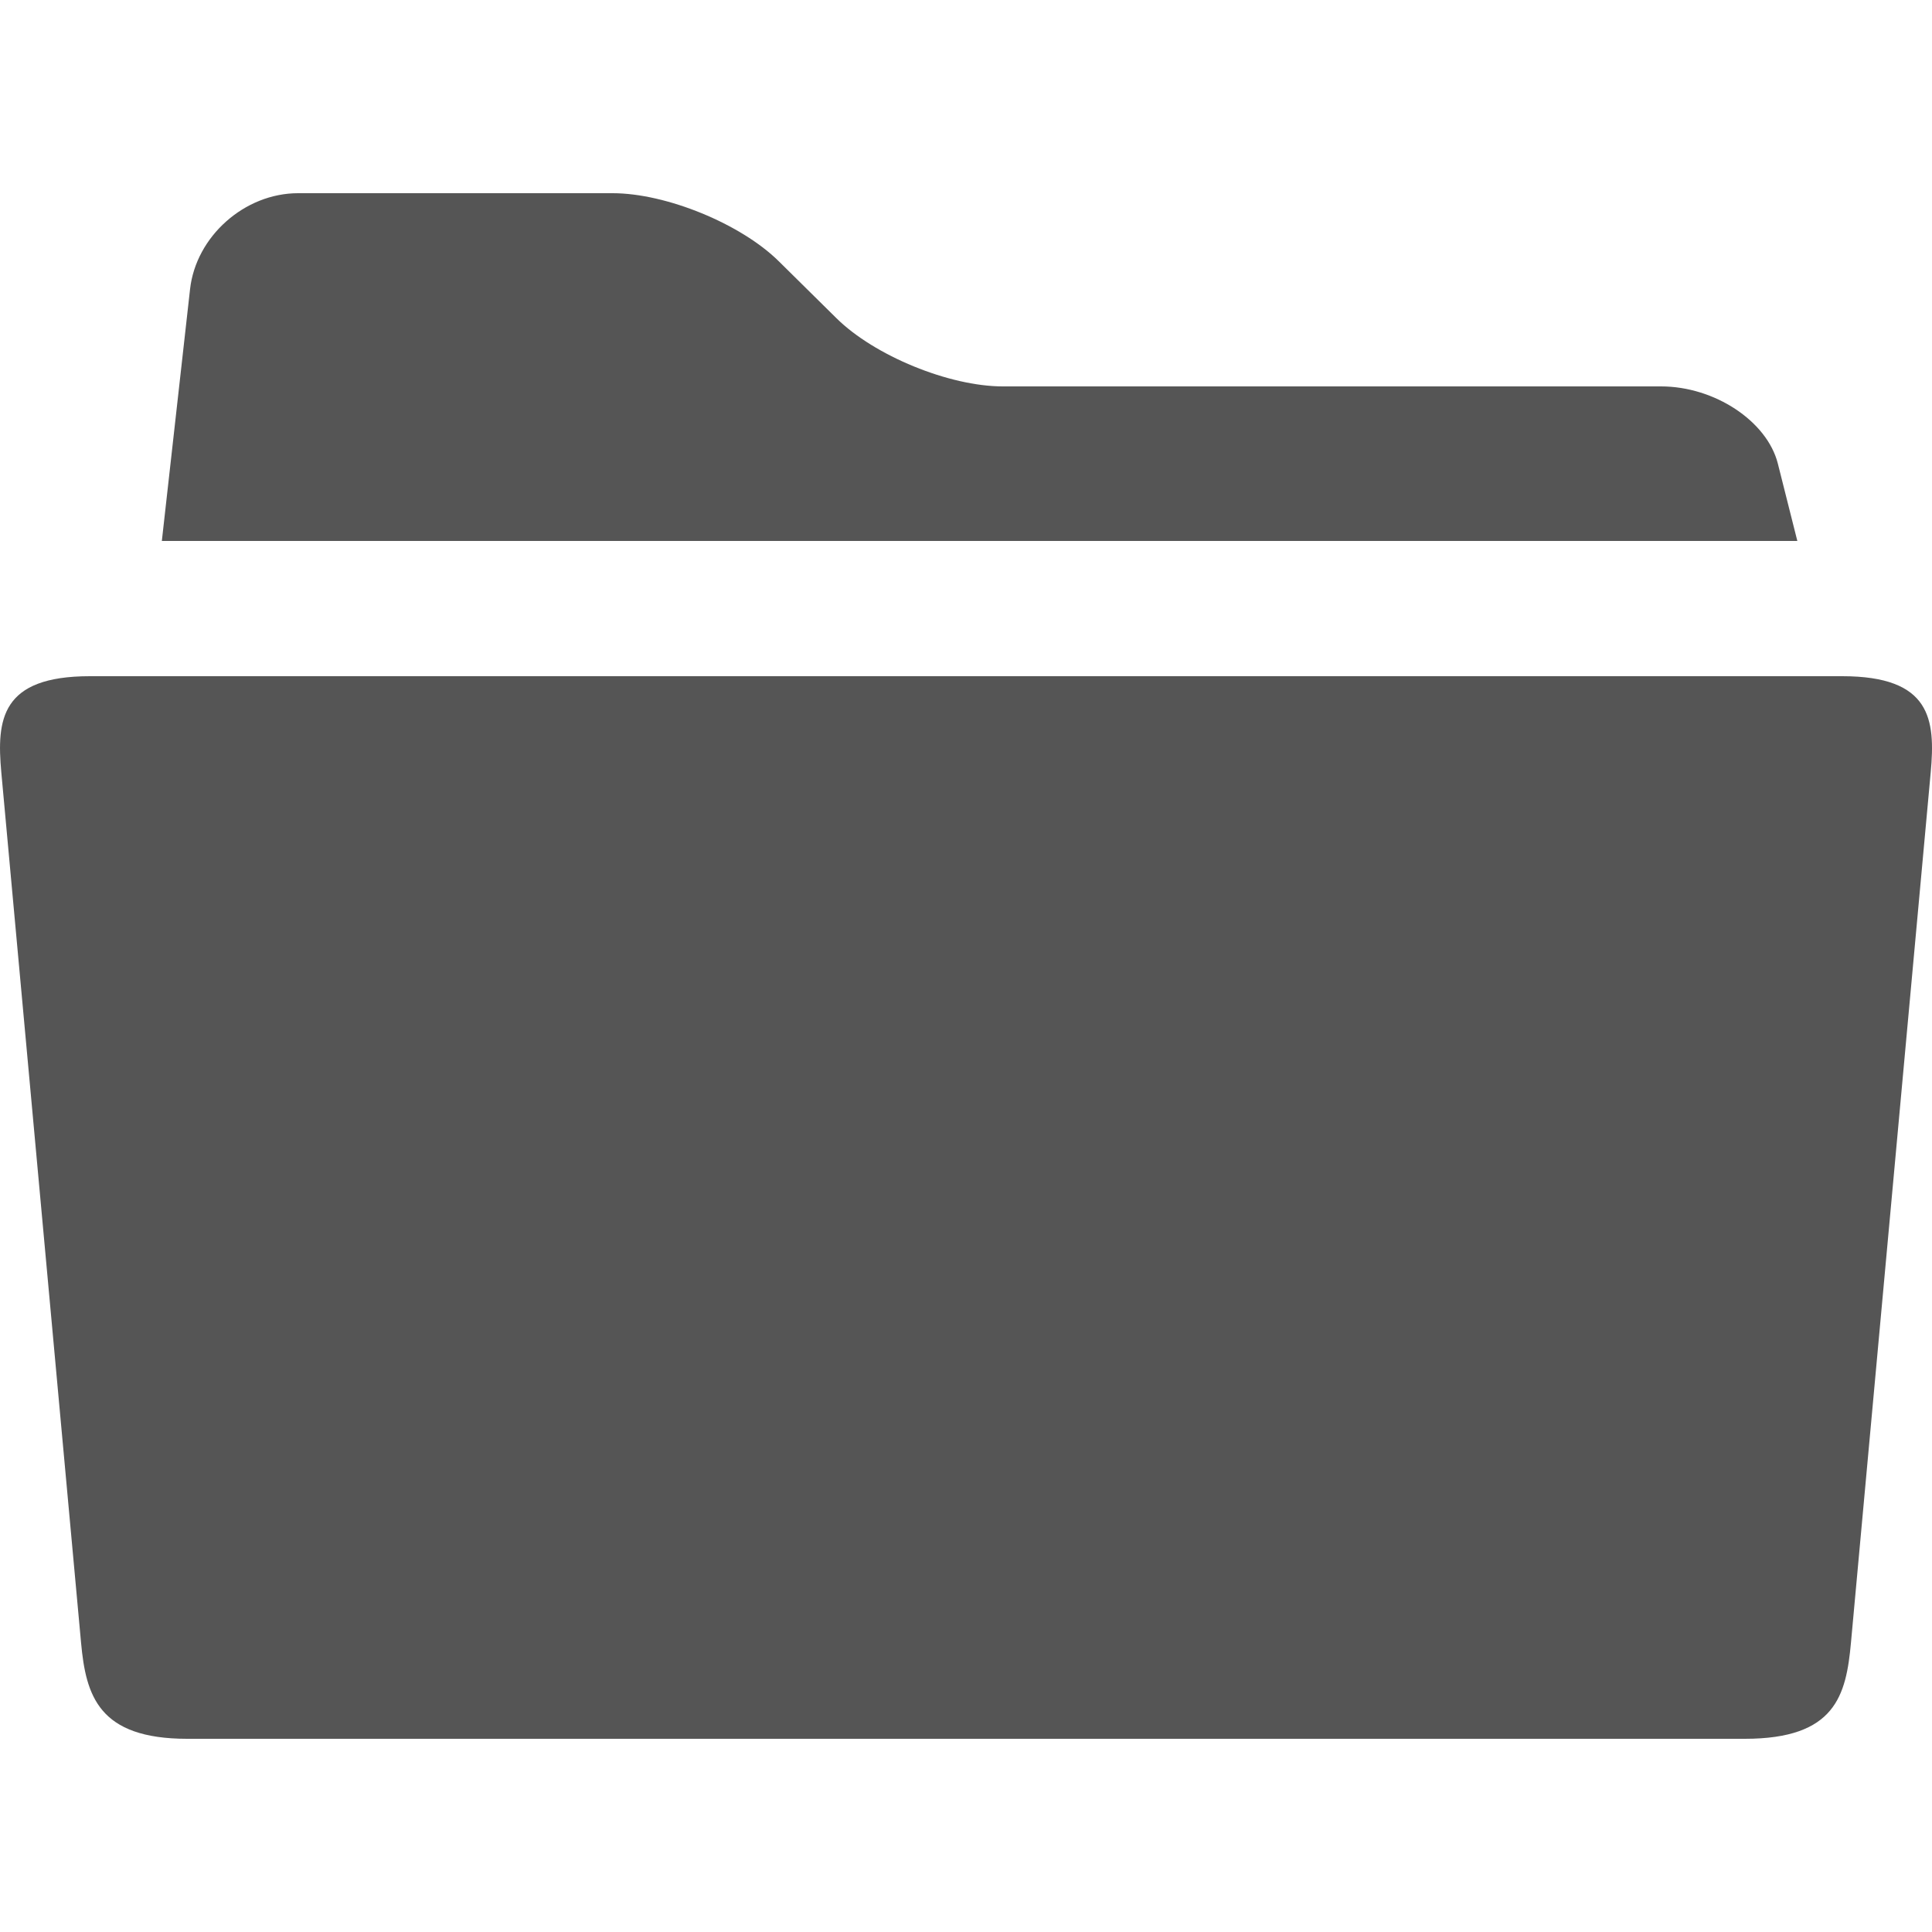 <svg xmlns="http://www.w3.org/2000/svg" viewBox="0 0 100 100" width="512" height="512"><path d="M95.35 35H4.65C.048 35-.182 37.24.068 39.98l4.127 45.04c.25 2.74.9 4.98 5.496 4.98h80.62c4.69 0 5.245-2.24 5.495-4.98l4.127-45.04c.25-2.74.022-4.98-4.58-4.98zm-3.328-11c-.555-2.2-3.275-4-6.047-4H51.903c-2.77 0-6.645-1.588-8.607-3.528l-2.98-2.943C38.355 11.587 34.482 10 31.71 10H15.43c-2.77 0-5.288 2.236-5.593 4.97L8.377 28H93.03l-1.008-4z" fill="#555"/></svg>
